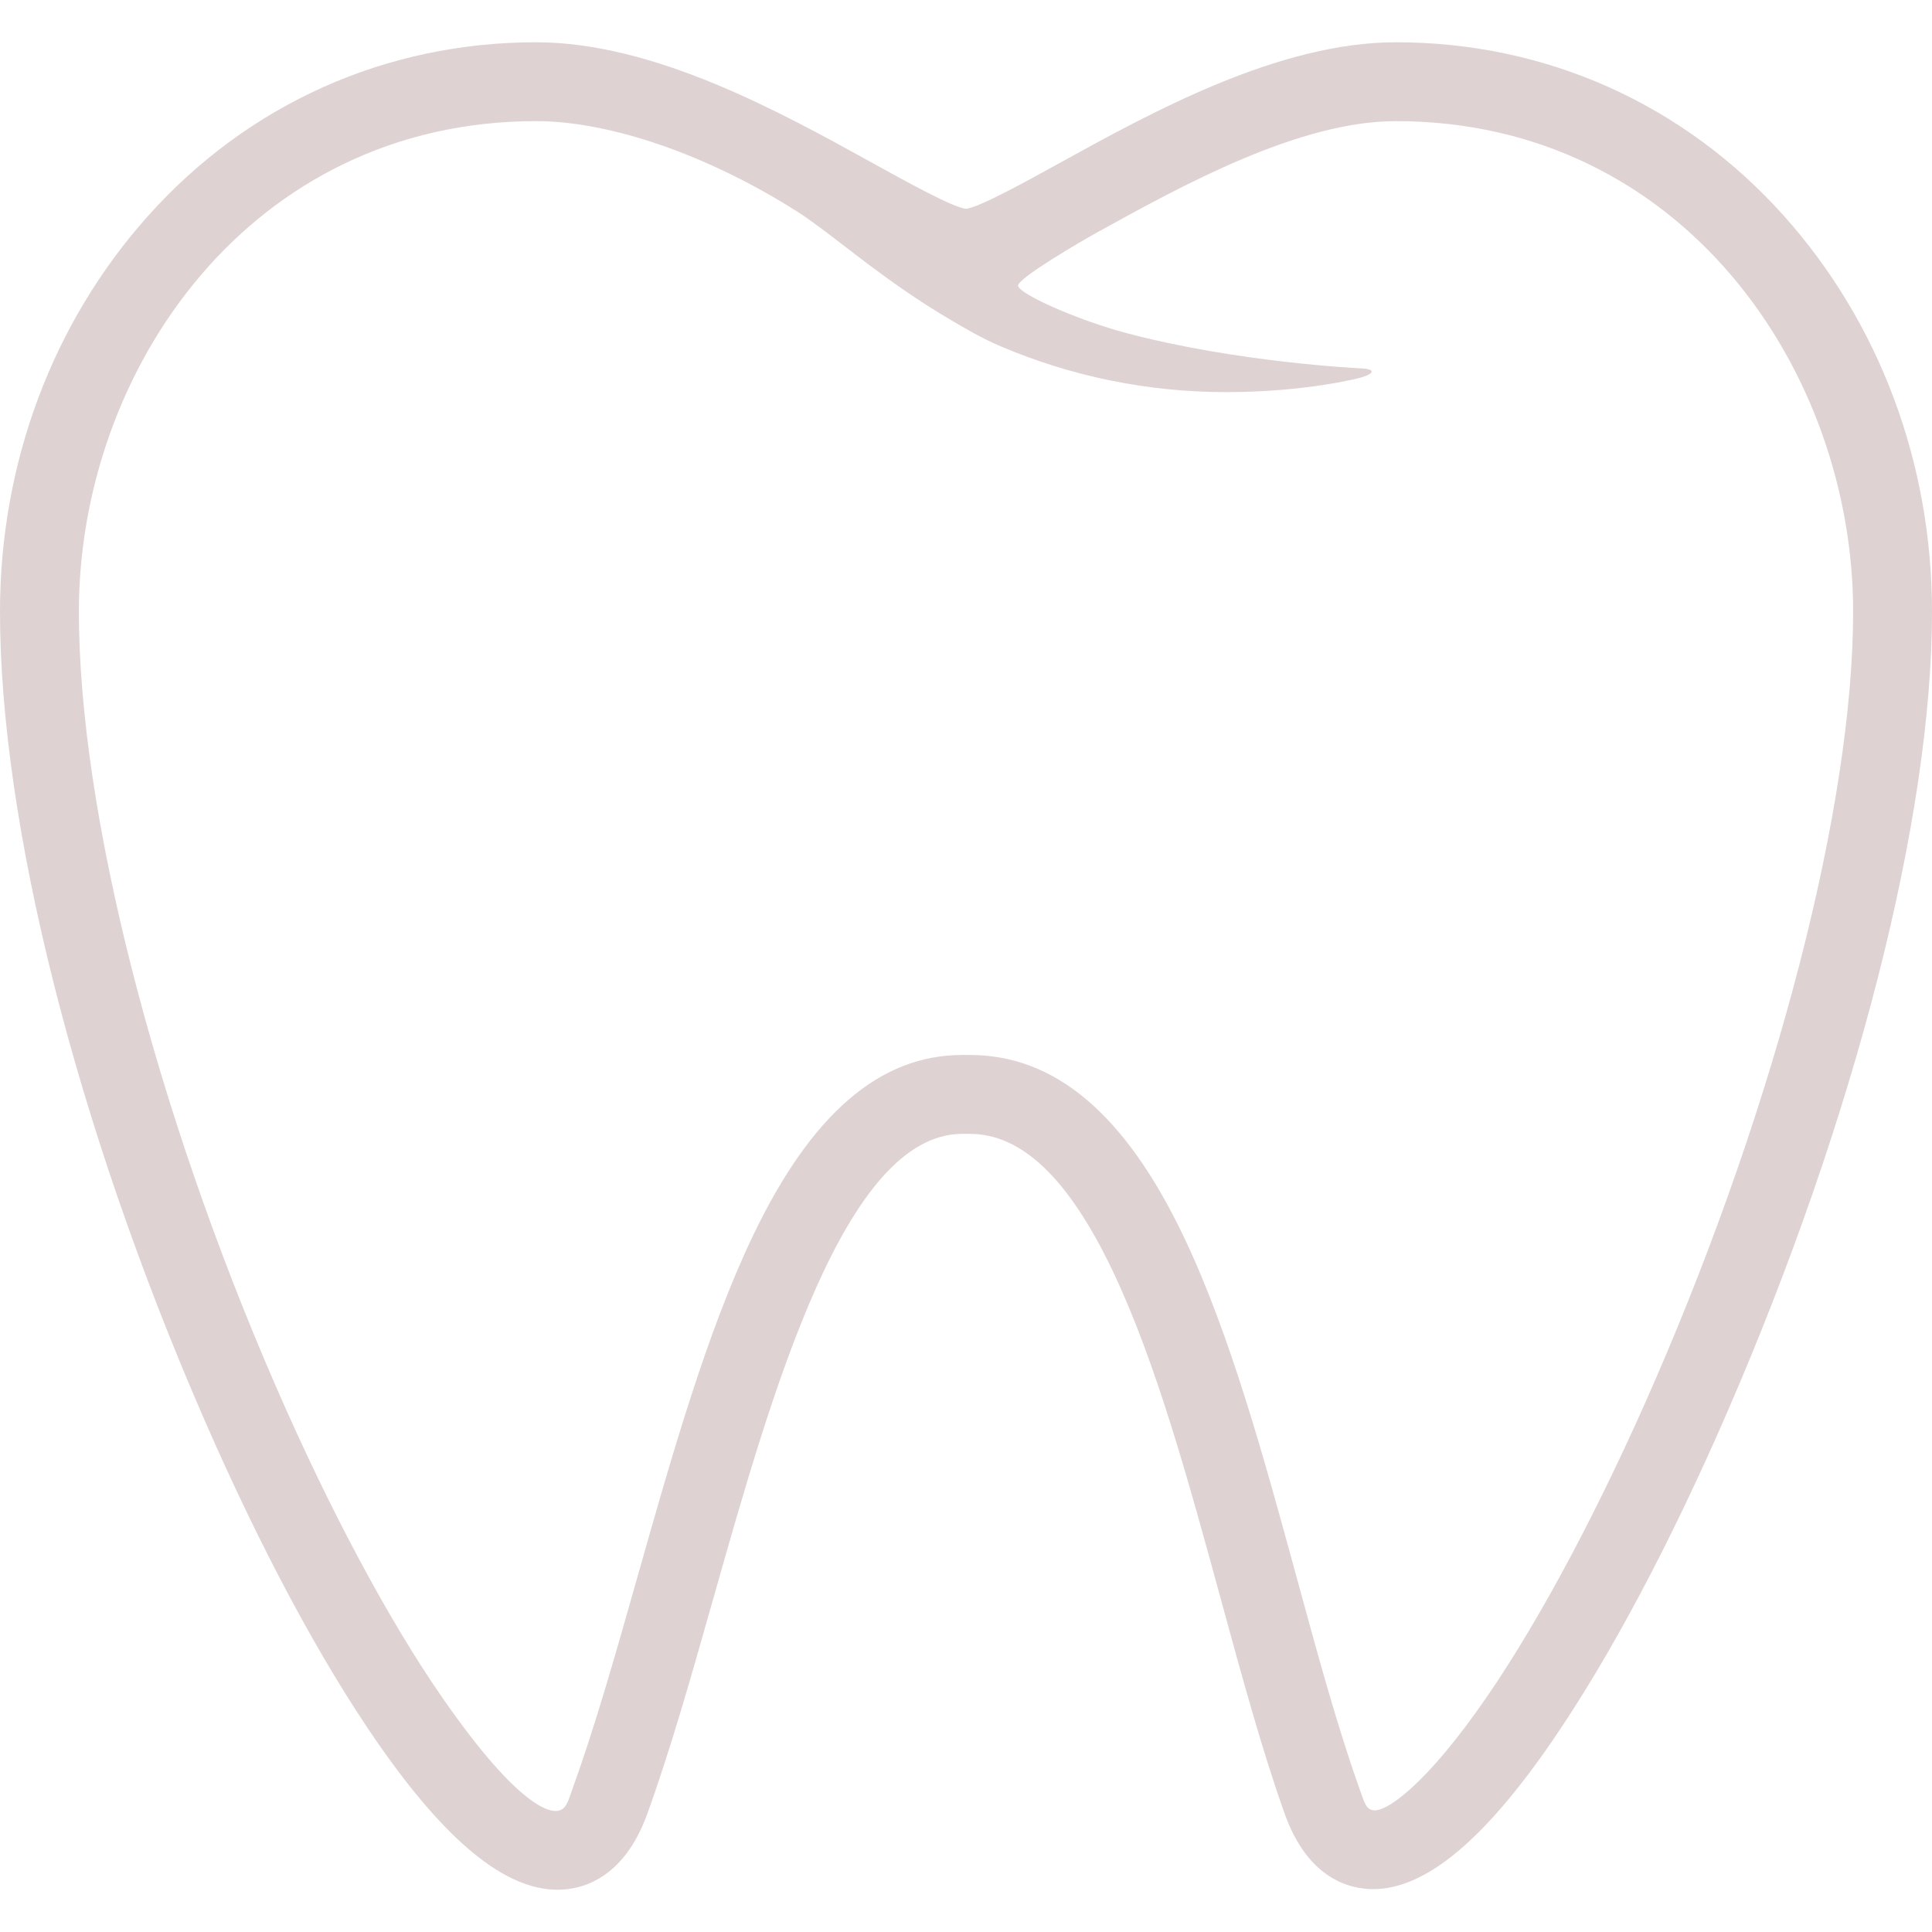 <svg fill="#dfd2d2ff" version="1.1" id="Capa_1"
    xmlns="http://www.w3.org/2000/svg"
    xmlns:xlink="http://www.w3.org/1999/xlink" viewBox="0 0 407.504 407.504" xml:space="preserve">
    <g id="SVGRepo_bgCarrier" stroke-width="0"></g>
    <g id="SVGRepo_tracerCarrier" stroke-linecap="round" stroke-linejoin="round"></g>
    <g id="SVGRepo_iconCarrier">
        <g>
            <path d="M376.328,45.601c-21.131-23.658-50.213-36.686-81.891-36.686c-24.766,0-51.477,14.735-70.994,25.501 c-7.105,3.922-16.821,9.284-19.693,9.637c-2.859-0.347-12.525-5.695-19.613-9.616C164.67,23.666,138.009,8.915,113.068,8.915 c-31.679,0-60.762,13.028-81.894,36.686C11.071,68.108,0,97.734,0,129.021c0,44.695,16.05,108.255,42.933,170.029 c11.96,27.484,24.691,51.233,36.816,68.68c14.432,20.766,26.817,30.859,37.864,30.859c4.902,0,13.878-2.079,18.914-16.007 c4.894-13.534,9.296-29.069,13.964-45.547c12.354-43.606,27.728-97.878,52.48-97.878h1.563c11.005,0,20.856,9.426,30.115,28.818 c9.172,19.209,16.145,44.752,22.898,69.485c4.463,16.351,8.68,31.792,13.416,45.085c4.934,13.842,13.809,15.912,18.666,15.915 c10.992-0.001,23.365-10.249,37.828-31.329c12.094-17.626,24.852-41.611,36.895-69.361c27.02-62.271,43.152-125.354,43.152-168.75 C407.504,97.733,396.432,68.107,376.328,45.601 M286.797,77.685c-0.254-0.017-25.844-1.242-49.139-7.411 c-10.504-2.781-22.924-8.369-22.924-10.027c0-1.614,13.494-9.471,16.748-11.267c17.924-9.888,42.469-23.43,62.955-23.43 c60.361,0,96.432,52.609,96.432,103.471c0,40.62-16.008,102.744-41.779,162.126c-11.457,26.404-24.012,50.047-35.35,66.572 c-13.082,19.067-21.547,24.61-24.111,24.105c-1.574-0.311-1.77-1.427-2.994-4.865c-4.531-12.712-8.668-27.863-13.047-43.904 c-6.938-25.41-14.109-51.687-23.928-72.25c-12.301-25.762-27.062-38.285-45.126-38.285h-1.563 c-17.401,0-31.821,12.423-44.081,37.978c-9.786,20.397-17.218,46.631-24.404,72.002c-4.58,16.165-8.905,31.436-13.602,44.424 c-1.037,2.867-1.357,4.739-3.271,5.029c-1.5,0.228-7.907-0.269-24.204-23.718c-11.346-16.325-23.855-39.702-35.223-65.824 C32.556,233.517,16.635,170.91,16.635,129.02c0-50.862,36.071-103.471,96.433-103.471c15.69,0,36.309,7.149,55.155,19.124 c2.764,1.757,6.656,4.748,10.42,7.642c1.502,1.155,2.982,2.292,4.36,3.329c4.418,3.309,10.388,7.636,17.398,11.763 c2.989,1.764,6.708,3.96,10.658,5.636c15.105,6.412,31.121,9.663,47.602,9.663c16.793,0,28.088-2.987,28.199-3.022 c0,0,2.527-0.668,2.447-1.325C289.227,77.702,286.797,77.685,286.797,77.685z"></path>
        </g>
    </g>
</svg>
